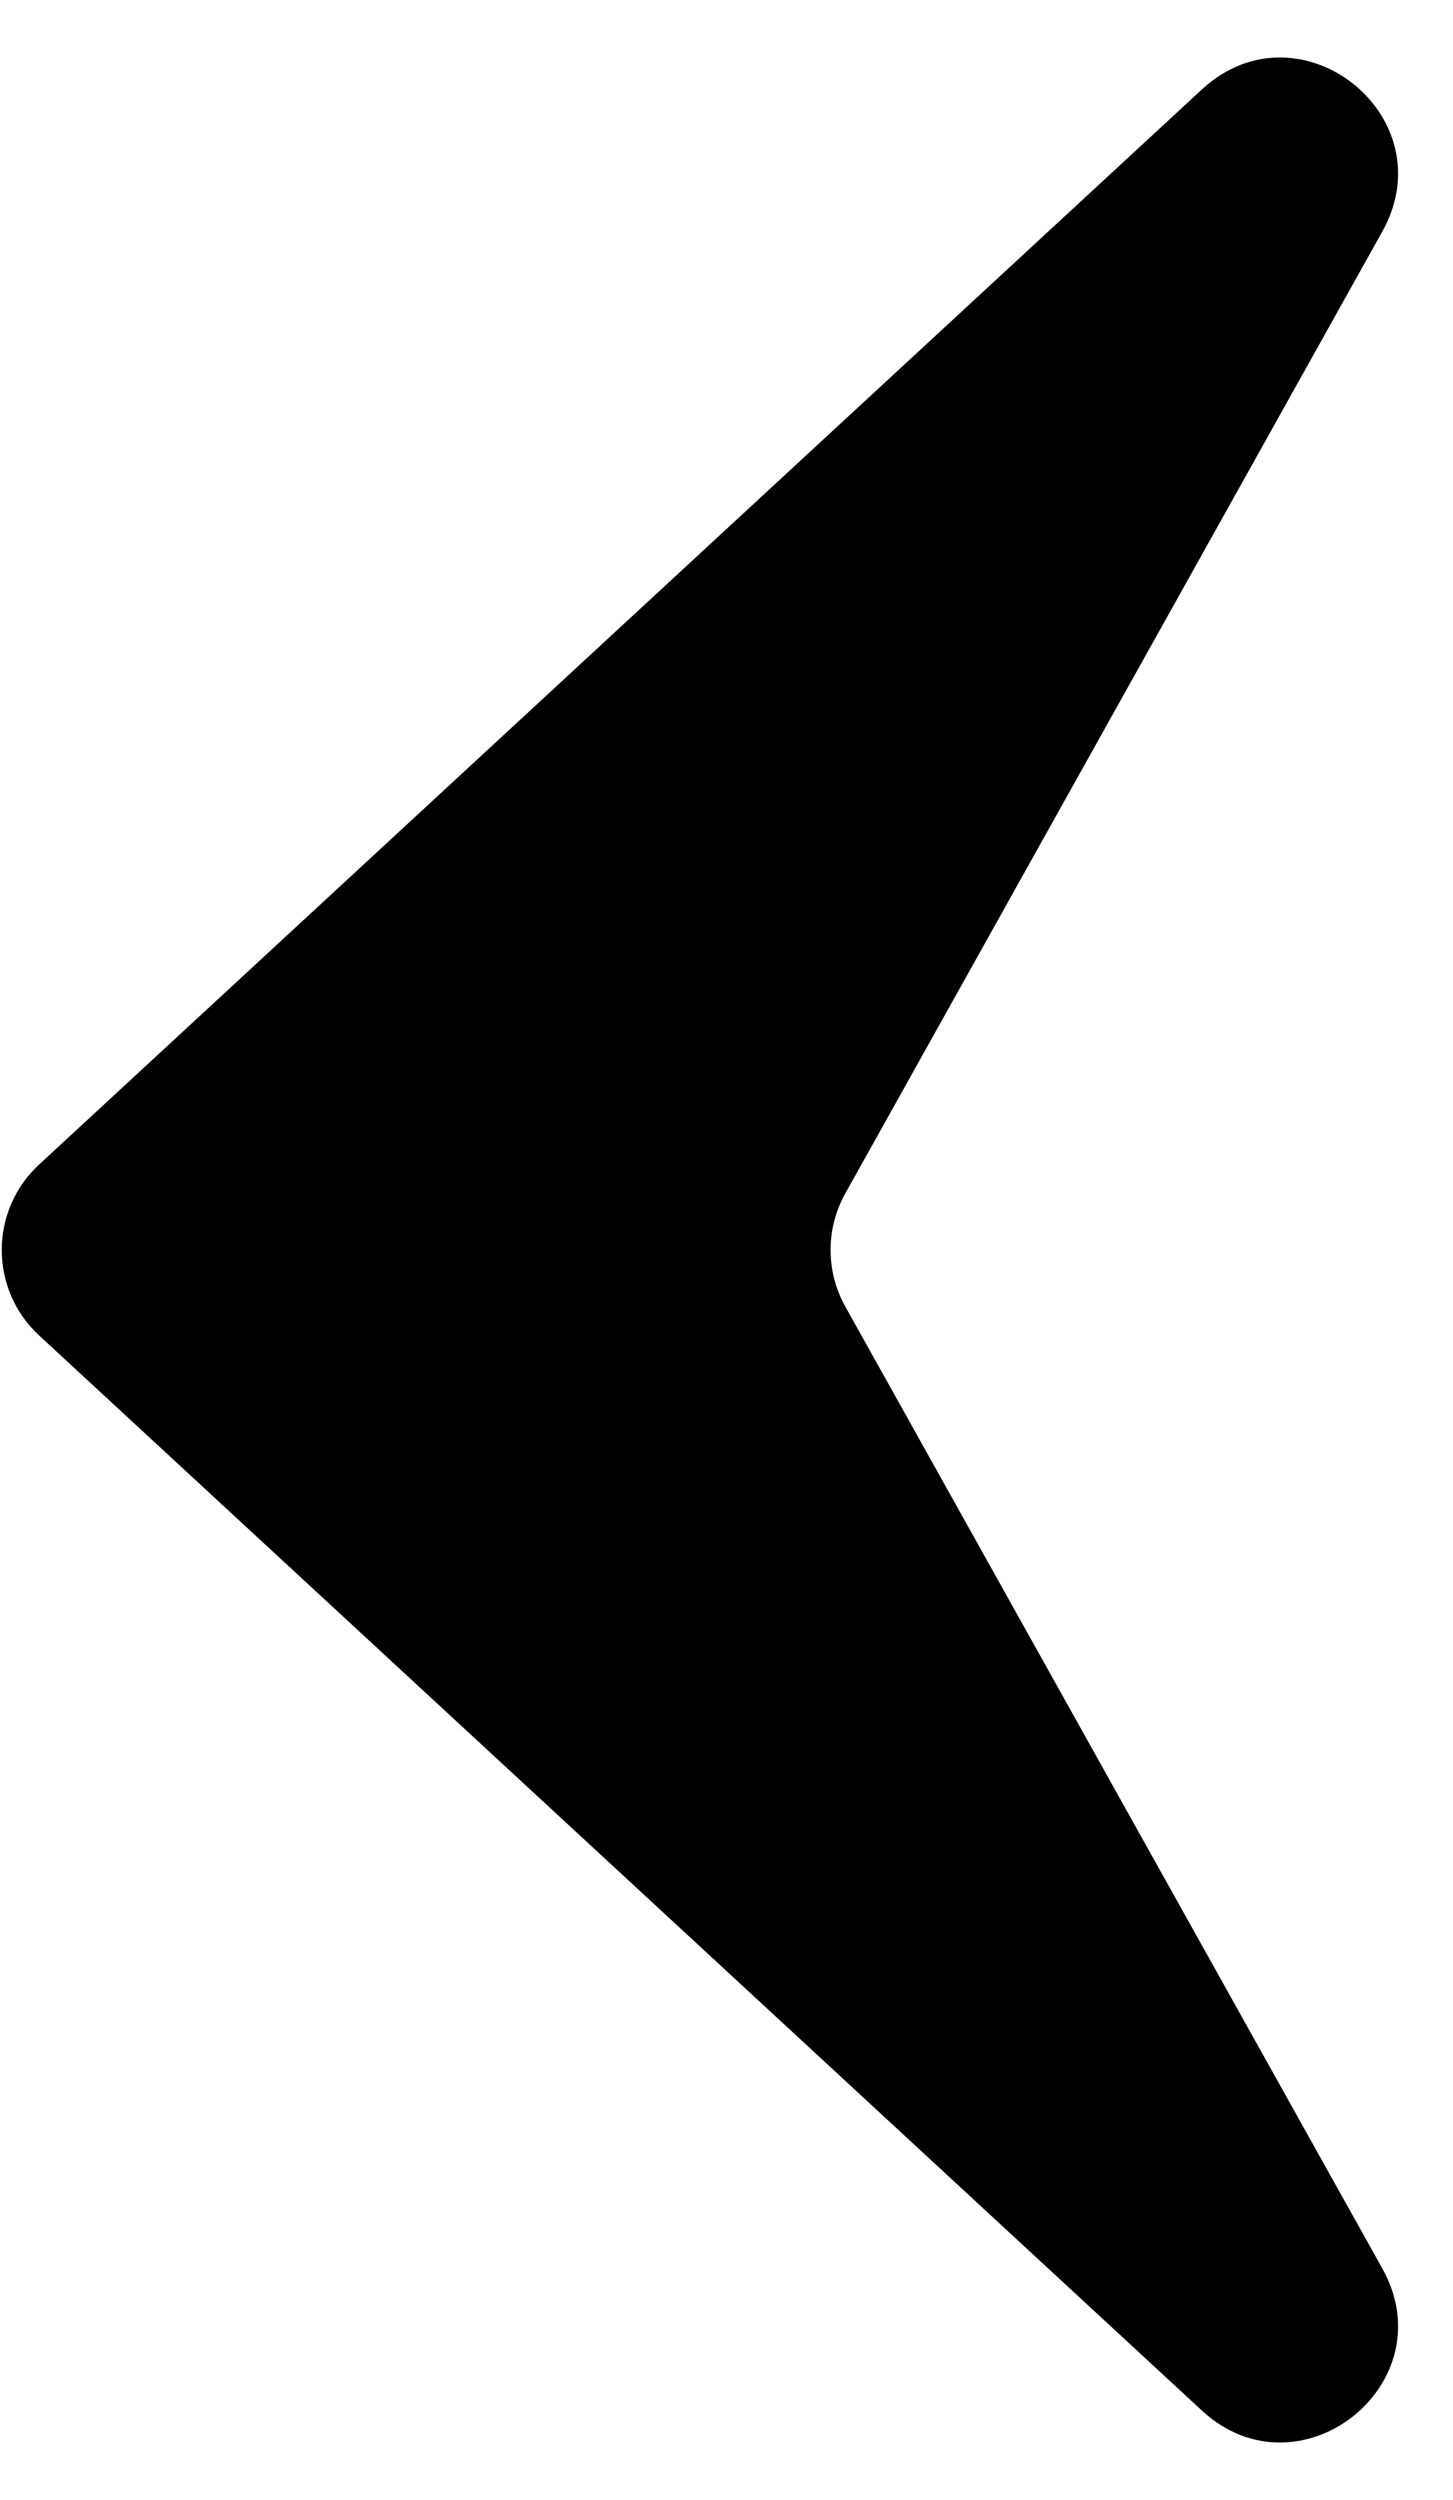 <svg width="25" height="43" viewBox="0 0 25 43" fill="none" xmlns="http://www.w3.org/2000/svg">
<path d="M0.672 20.031C-0.184 20.823 -0.184 22.177 0.672 22.969L20.68 41.462C22.352 43.007 24.893 41.006 23.784 39.018L14.545 22.475C14.206 21.869 14.206 21.131 14.545 20.525L23.784 3.982C24.893 1.994 22.352 -0.007 20.68 1.538L0.672 20.031Z" fill="#000"/>
</svg>
